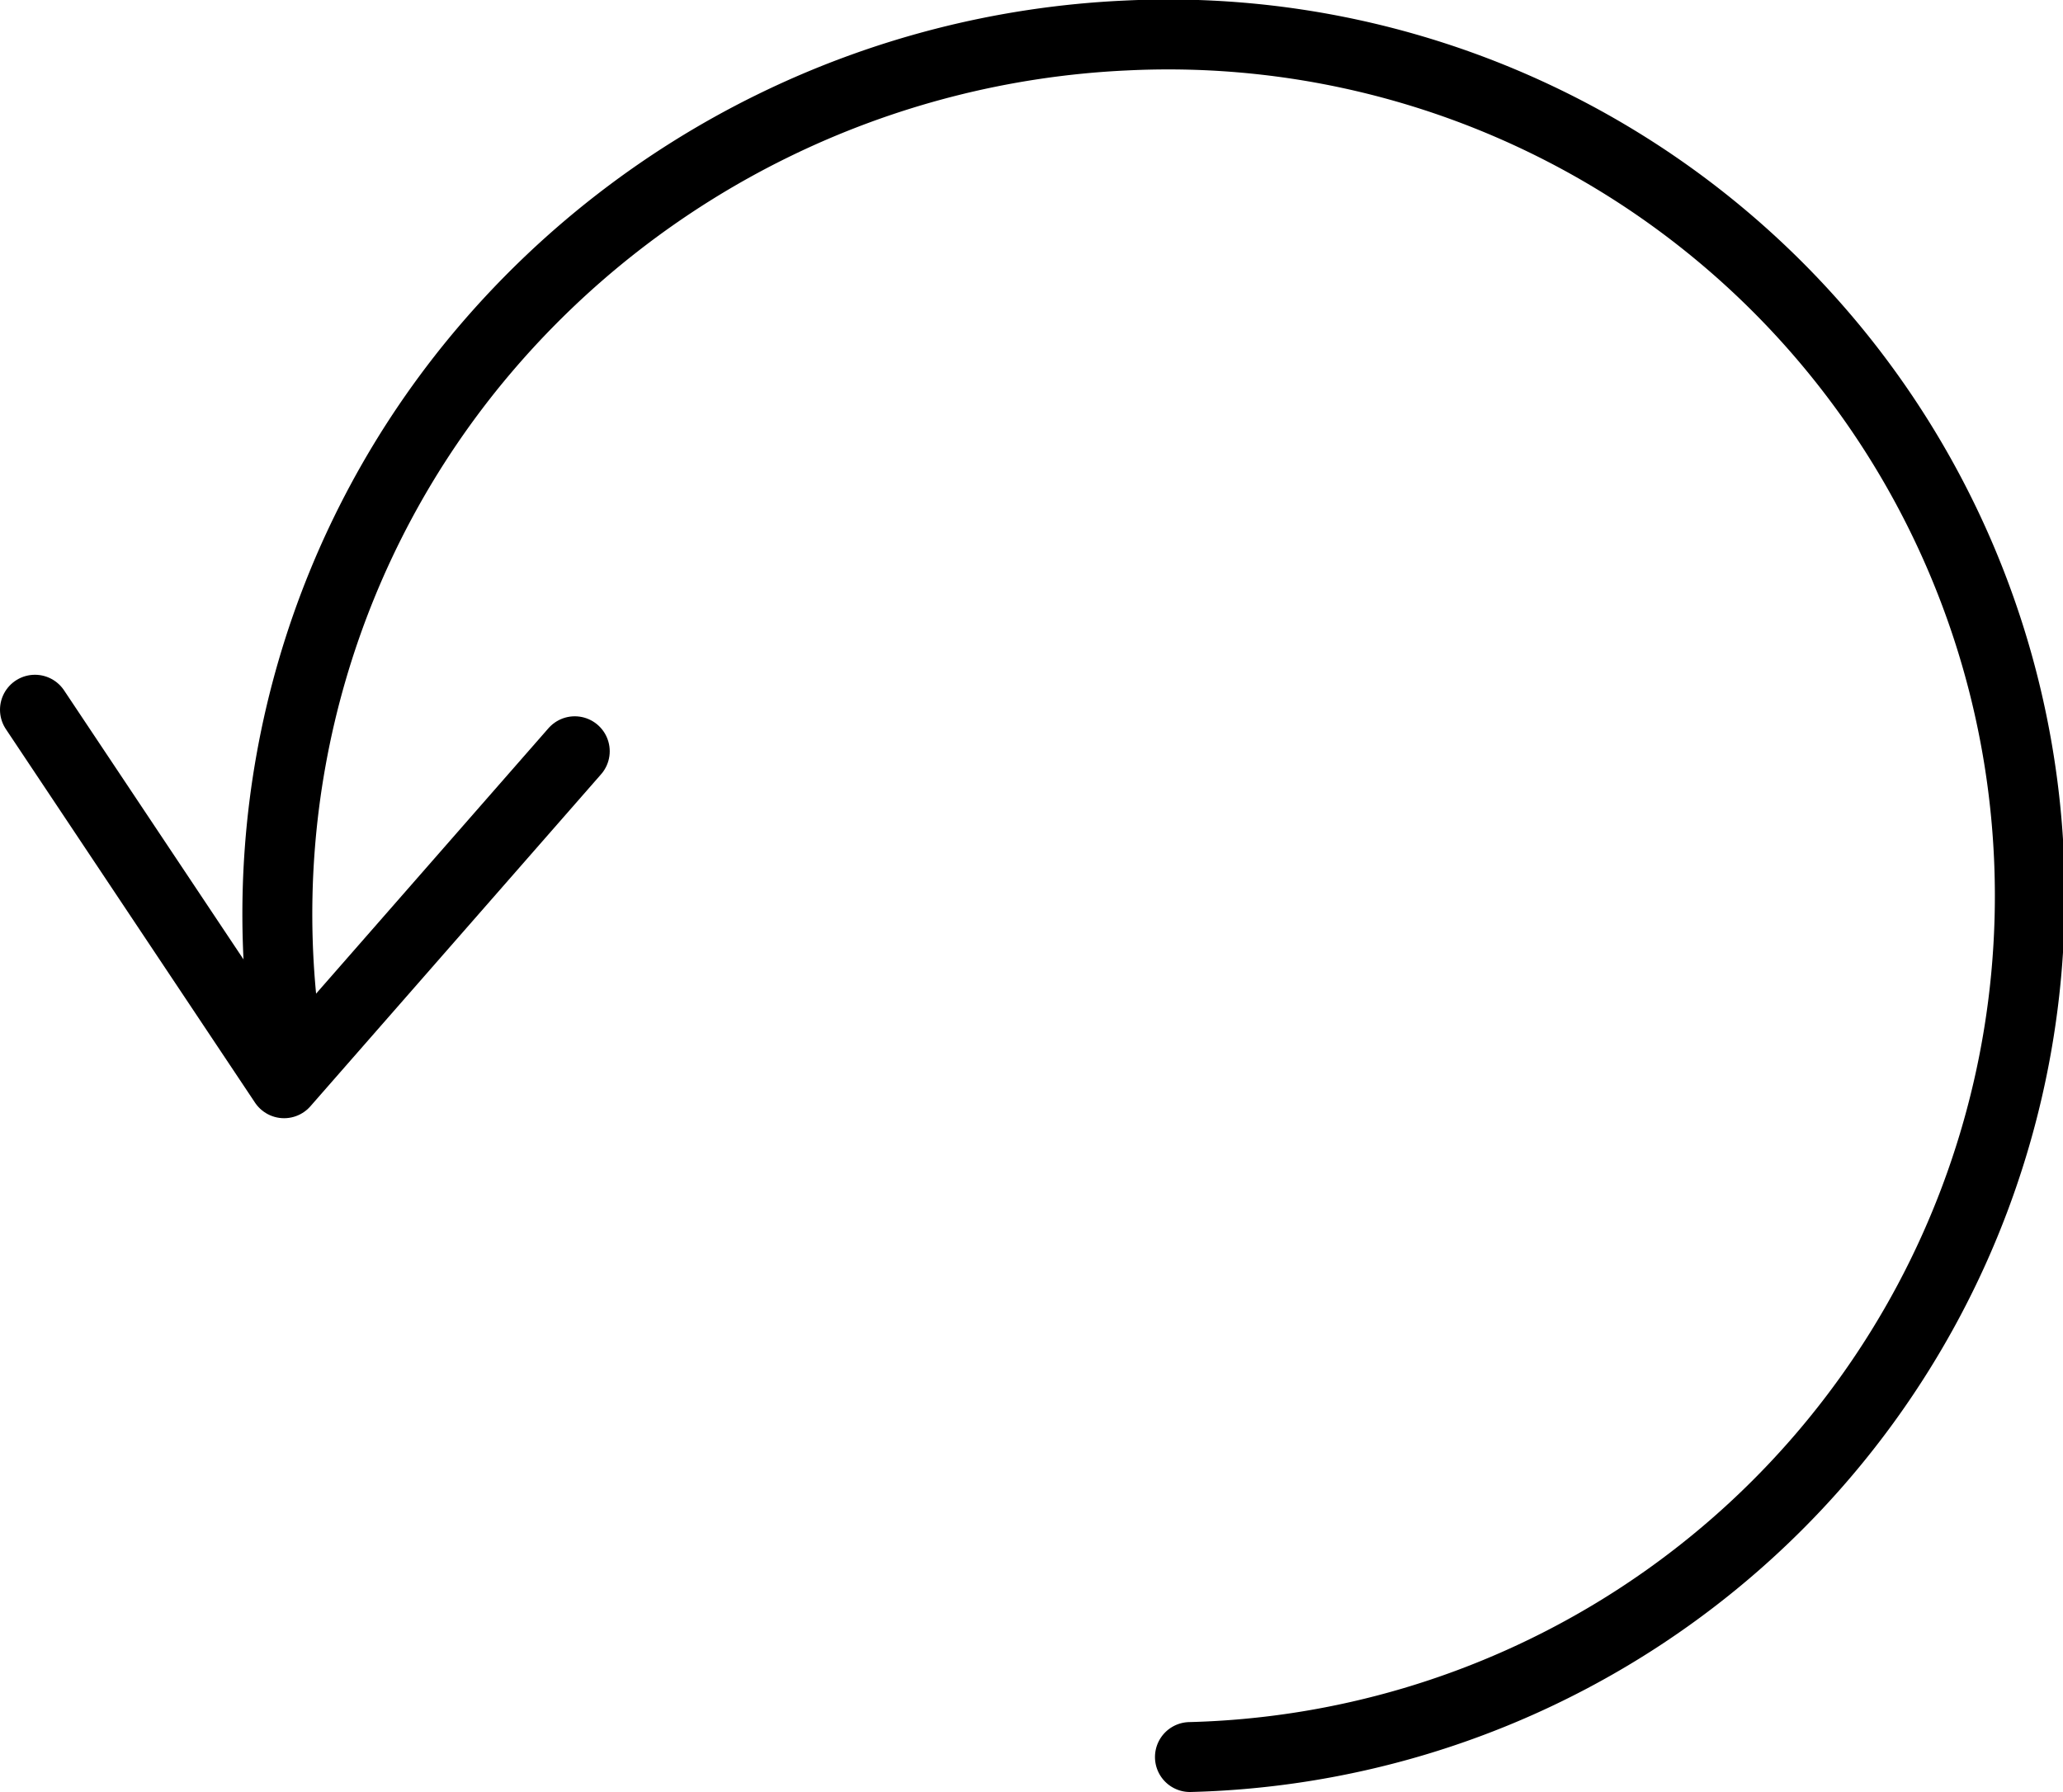 <svg viewBox="0 0 29.504 25.633" xmlns="http://www.w3.org/2000/svg">
  <g fill="none" stroke="currentColor" stroke-linecap="round" stroke-linejoin="round" data-name="Group 166">
    <path data-name="Shape 789" d="M.5 10.152l3.563 5.343 4.157-4.749"/>
    <path data-name="Shape 790" d="M4.081 14.761a12.463 12.463 0 0 1 2.833-9.735A12.8 12.8 0 0 1 16.098.508a12.322 12.322 0 1 1 .92 24.625"/>
  </g>
</svg>
